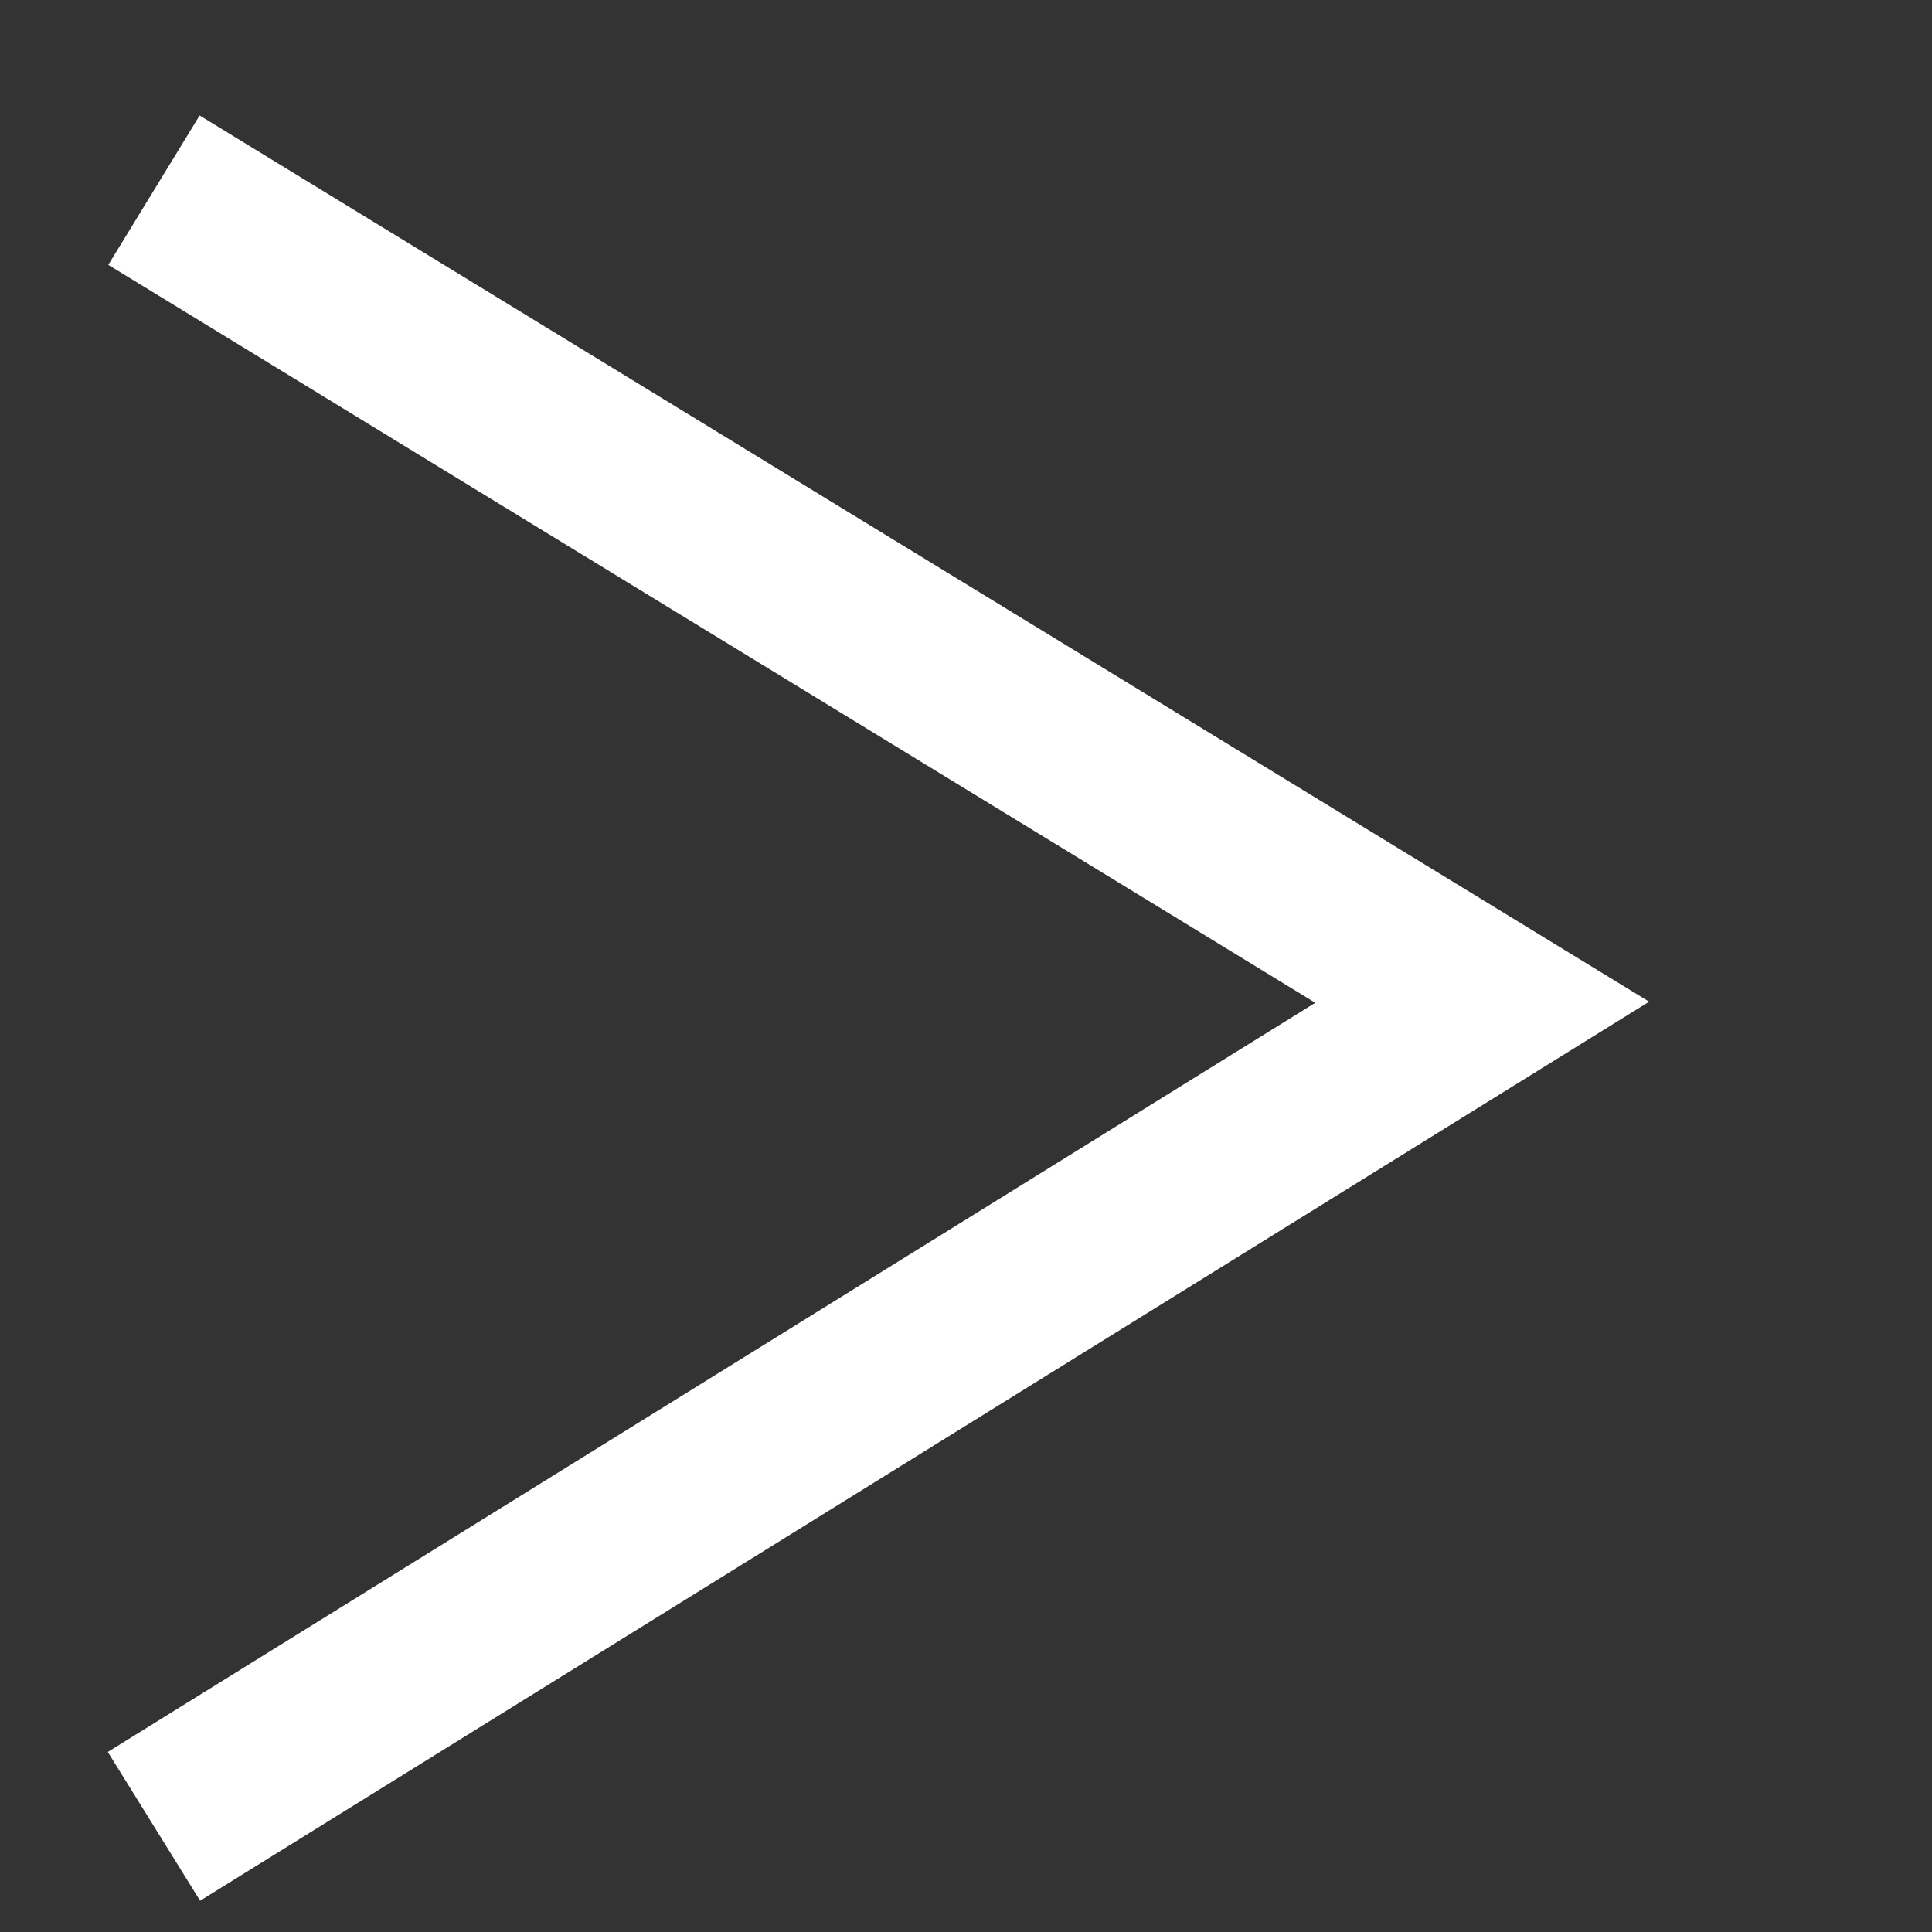 <?xml version="1.0" encoding="UTF-8" standalone="no"?>
<!DOCTYPE svg PUBLIC "-//W3C//DTD SVG 1.1//EN" "http://www.w3.org/Graphics/SVG/1.1/DTD/svg11.dtd">
<svg version="1.1" xmlns="http://www.w3.org/2000/svg" xmlns:xlink="http://www.w3.org/1999/xlink" preserveAspectRatio="xMidYMid meet" viewBox="0 0 640 640" width="640" height="640"><rect x="0" y="0" width="640" height="640" fill="#333333" stroke="none"/><defs><path d="M51 63L491 332L51 605" id="d15ebwa7vP"></path></defs><g><g><g><use xlink:href="#d15ebwa7vP" opacity="1" fill="#ff0e0e" fill-opacity="0"></use><g><use xlink:href="#d15ebwa7vP" opacity="1" fill-opacity="0" stroke="#ffffff" stroke-width="58" stroke-opacity="1"></use></g></g></g></g></svg>